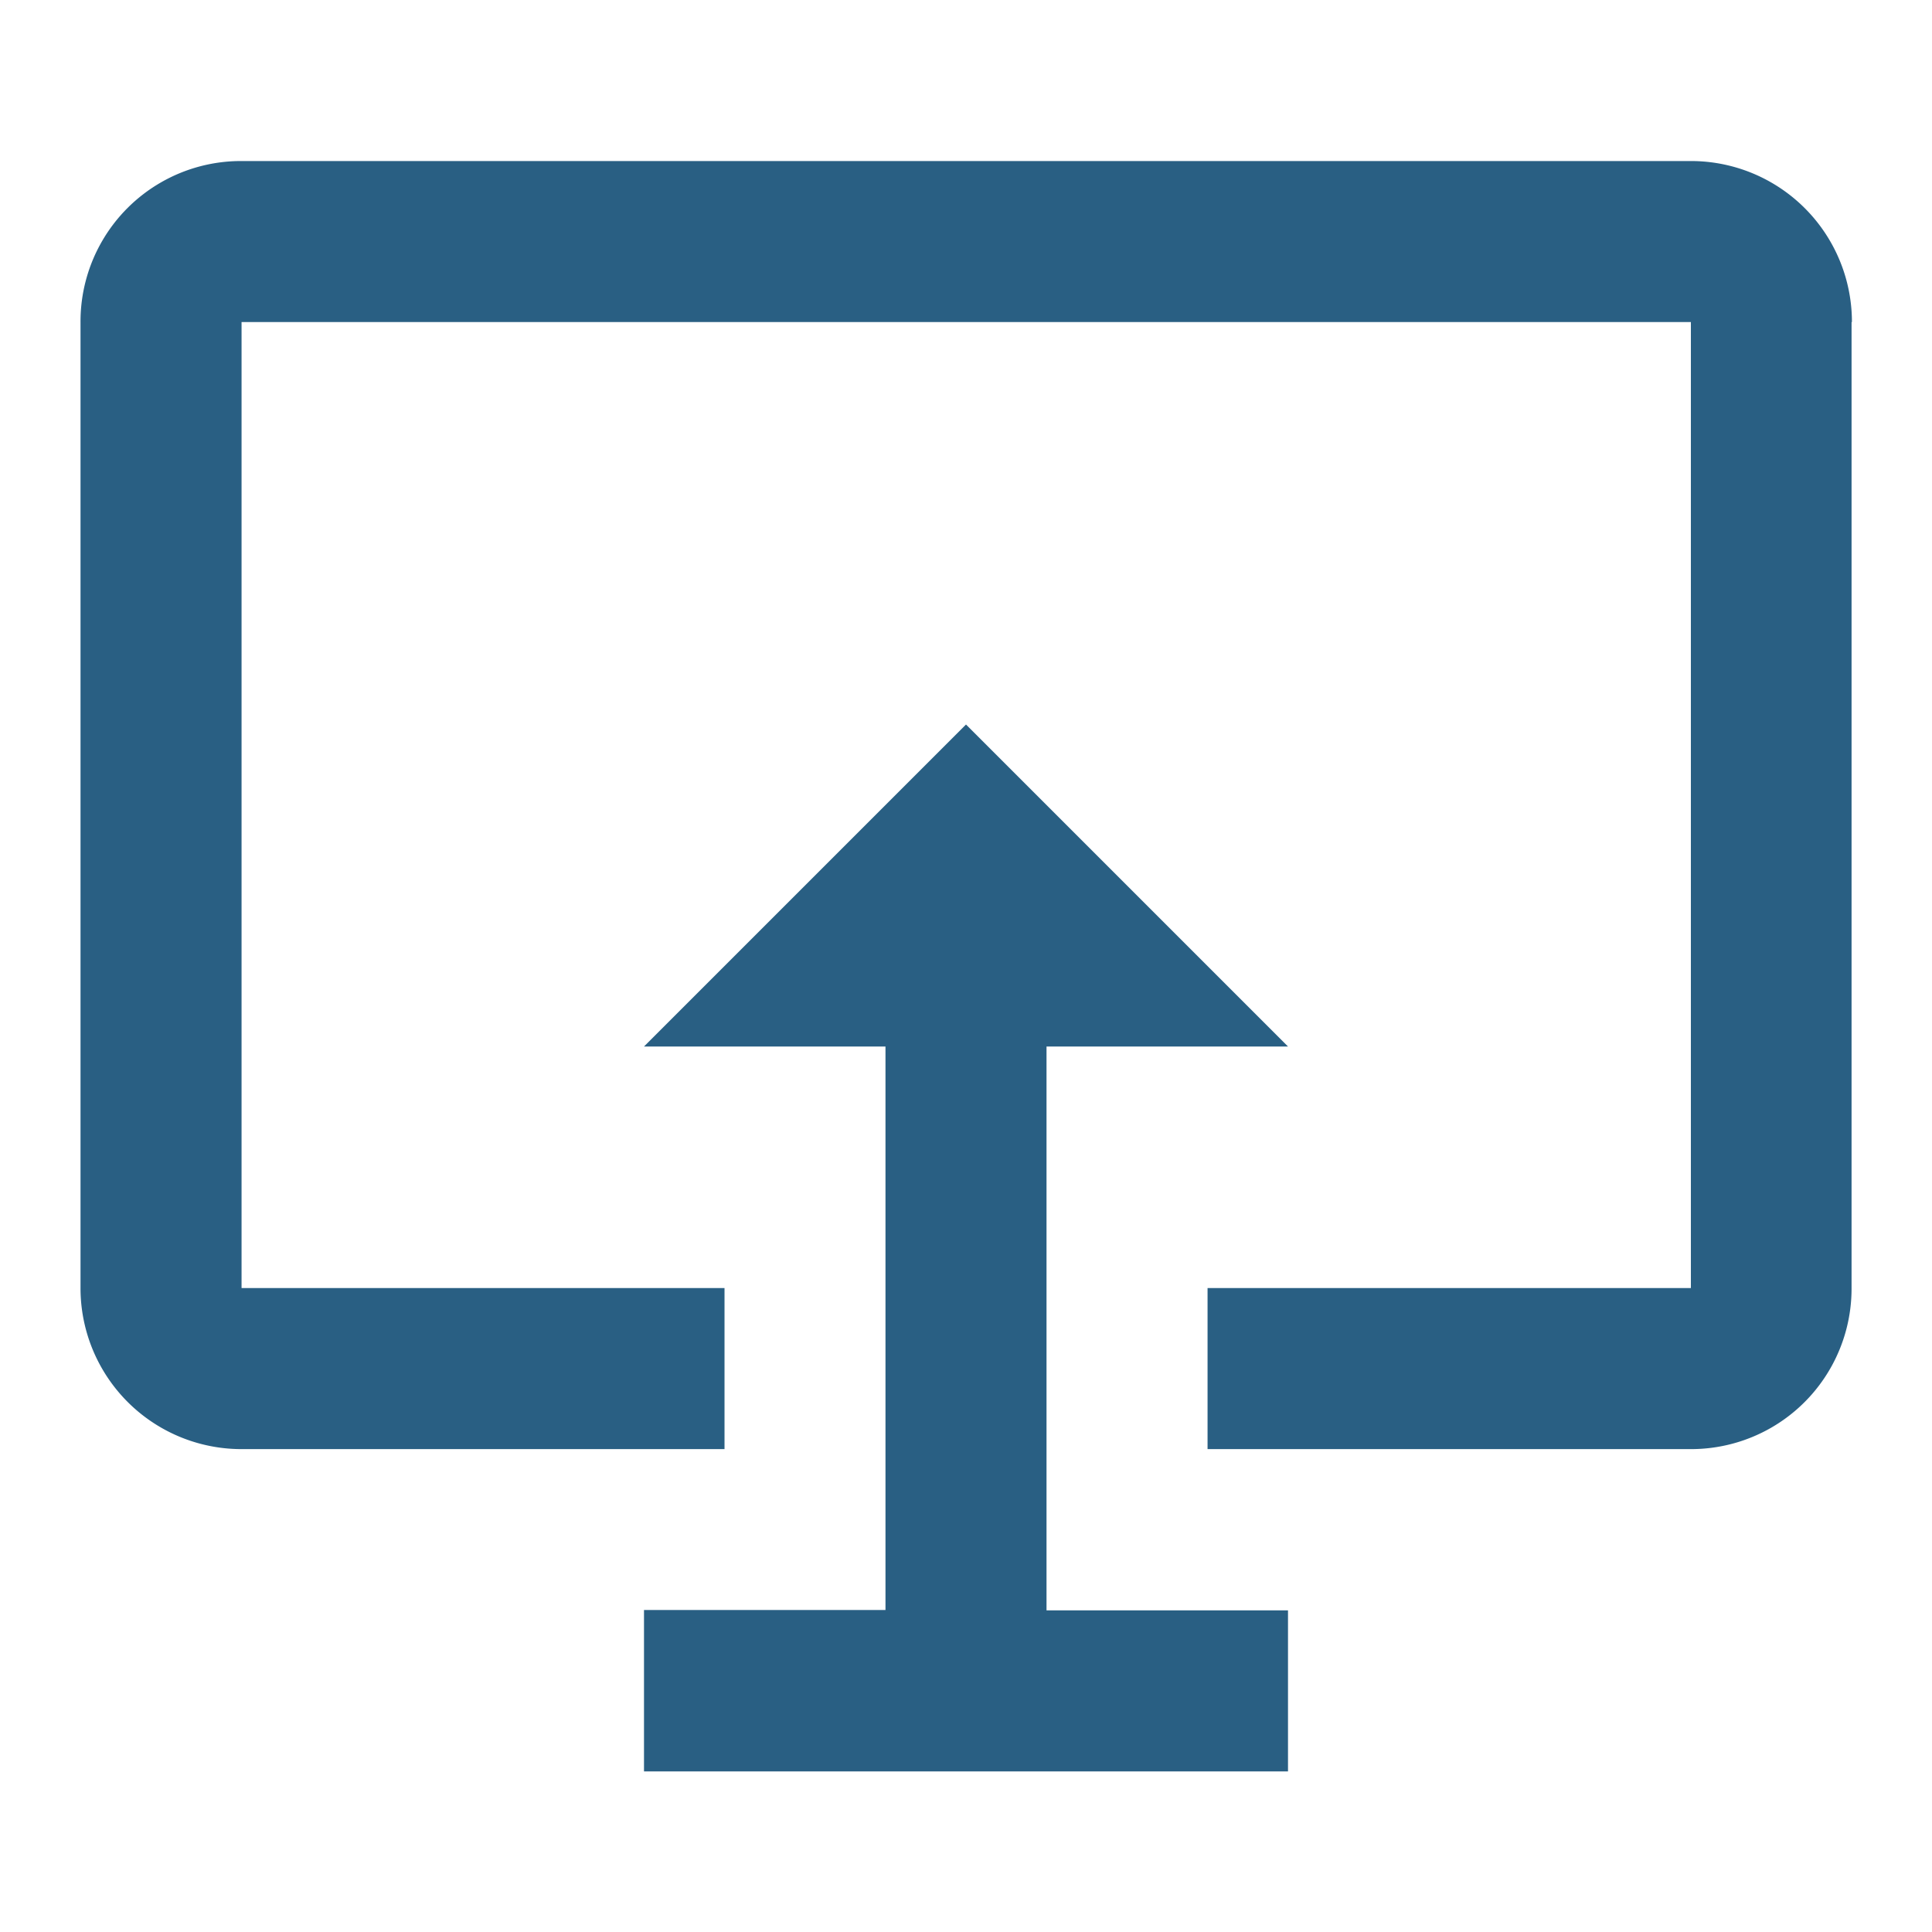 <svg id="MDI_monitor-share" data-name="MDI / monitor-share" xmlns="http://www.w3.org/2000/svg" width="26.034" height="26.034" viewBox="0 0 26.034 26.034">
  <g id="Boundary" fill="#295f83" stroke="rgba(0,0,0,0)" stroke-width="1" opacity="0">
    <rect width="26.034" height="26.034" stroke="none"/>
    <rect x="0.5" y="0.5" width="25.034" height="25.034" fill="none"/>
  </g>
  <path id="Path_monitor-share" data-name="Path / monitor-share" d="M24.865,4.17V17.187a2.162,2.162,0,0,1-2.17,2.17H16.187v-2.17H22.7V4.17H3.17V17.187H9.678v2.17H3.17A2.169,2.169,0,0,1,1,17.187V4.17A2.162,2.162,0,0,1,3.17,2H22.7a2.169,2.169,0,0,1,2.17,2.17M14.017,13.932h3.254L12.932,9.593,8.593,13.932h3.254v7.593H8.593V23.7h8.678v-2.17H14.017Z" transform="translate(0.085 0.17)" fill="#295f83"/>
</svg>
